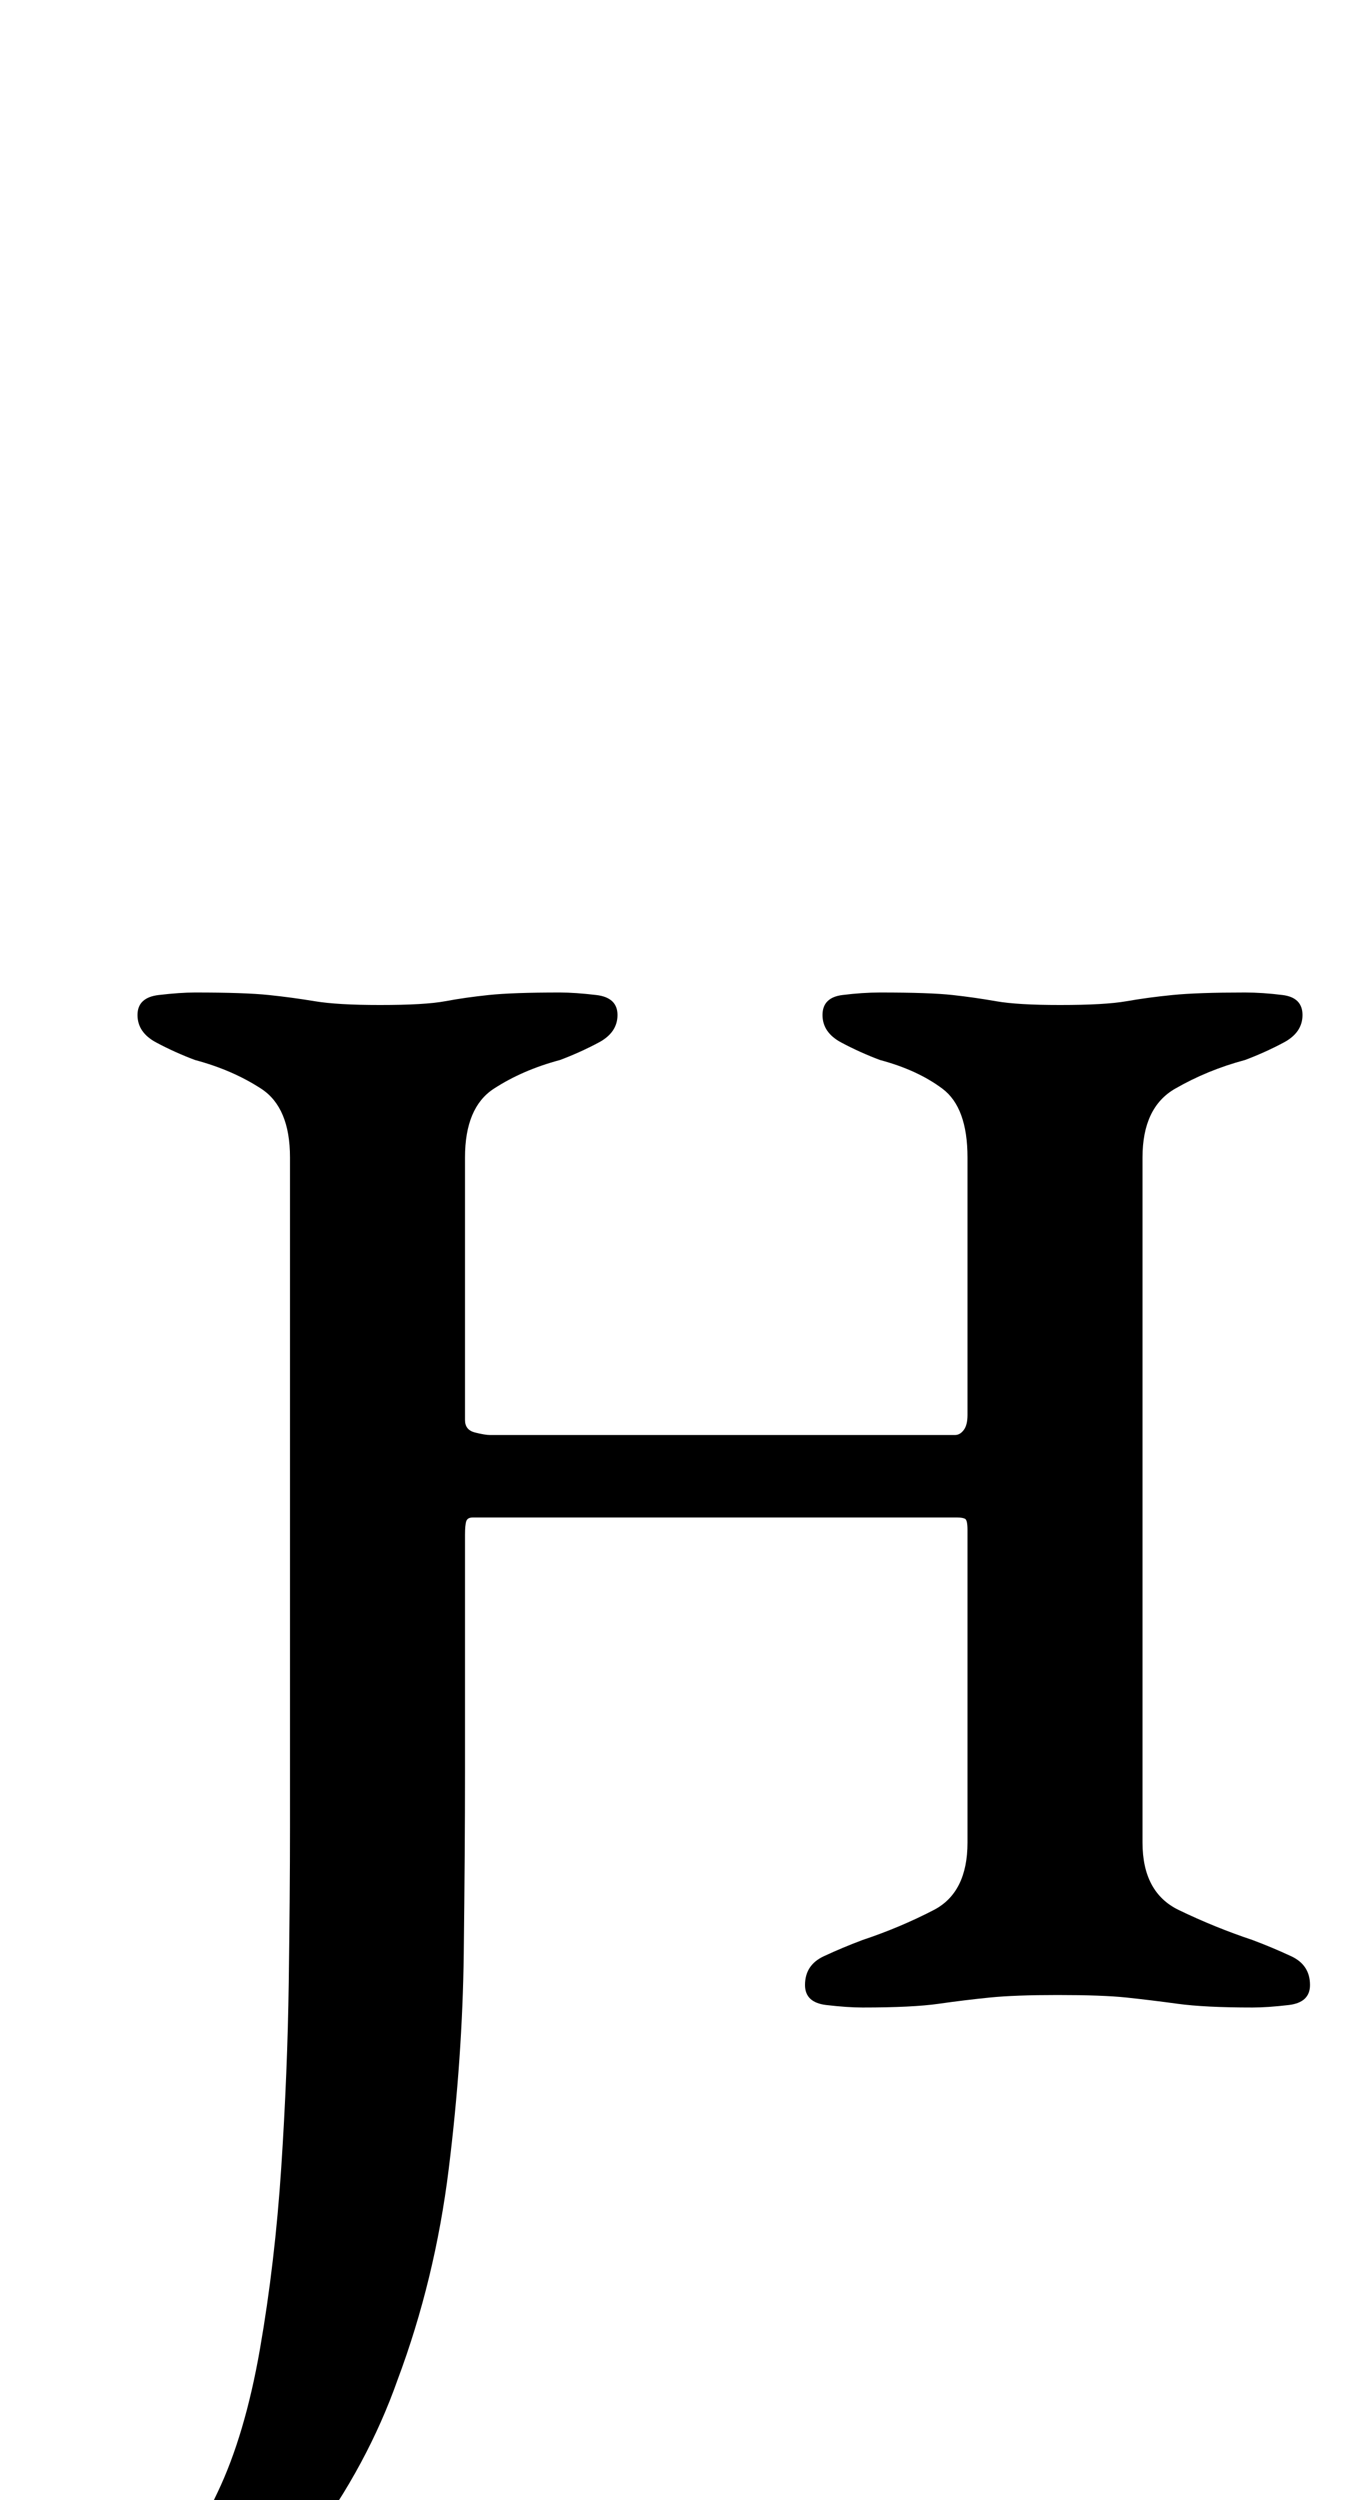 <?xml version="1.0" standalone="no"?>
<!DOCTYPE svg PUBLIC "-//W3C//DTD SVG 1.1//EN" "http://www.w3.org/Graphics/SVG/1.1/DTD/svg11.dtd" >
<svg xmlns="http://www.w3.org/2000/svg" xmlns:xlink="http://www.w3.org/1999/xlink" version="1.1" viewBox="-30 0 548 1000">
  <g transform="matrix(1 0 0 -1 0 800)">
   <path fill="currentColor"
d="M1 -287q-5 0 -13 2.5t-8 7.5q0 6 5 11l6 6q18 5 35 19t31 44q11 23 17 57.5t8.5 72.5t3 74t0.5 62v268q0 20 -11.5 27.5t-26.5 11.5q-8 3 -15.5 7t-7.5 11t8.5 8t14.5 1q20 0 29.5 -1t18.5 -2.5t26 -1.5q18 0 26 1.5t17.5 2.5t28.5 1q6 0 14.5 -1t8.5 -8t-7.5 -11
t-15.5 -7q-15 -4 -26.5 -11.5t-11.5 -27.5v-105q0 -4 4 -5t6 -1h186q2 0 3.5 2t1.5 6v103q0 20 -10 27.5t-25 11.5q-8 3 -15.5 7t-7.5 11t8 8t15 1q20 0 29 -1t17.5 -2.5t25.5 -1.5q18 0 26.5 1.5t18.5 2.5t29 1q7 0 15 -1t8 -8t-7.5 -11t-15.5 -7q-15 -4 -28 -11.5
t-13 -27.5v-274q0 -20 14.5 -27t29.5 -12q8 -3 15.5 -6.5t7.5 -11.5q0 -7 -8.5 -8t-14.5 -1q-19 0 -30 1.5t-20.5 2.5t-27.5 1q-17 0 -27 -1t-20.5 -2.5t-30.5 -1.5q-6 0 -14.5 1t-8.5 8q0 8 7.5 11.5t15.5 6.5q15 5 28.5 12t13.5 27v125q0 4 -1 4.5t-3 0.5h-194
q-2 0 -2.5 -1.5t-0.5 -5.5v-95q0 -31 -0.5 -72.5t-6 -86t-20.5 -84.5q-12 -34 -35 -65t-48 -50.5t-45 -19.5z" />
  </g>

</svg>
